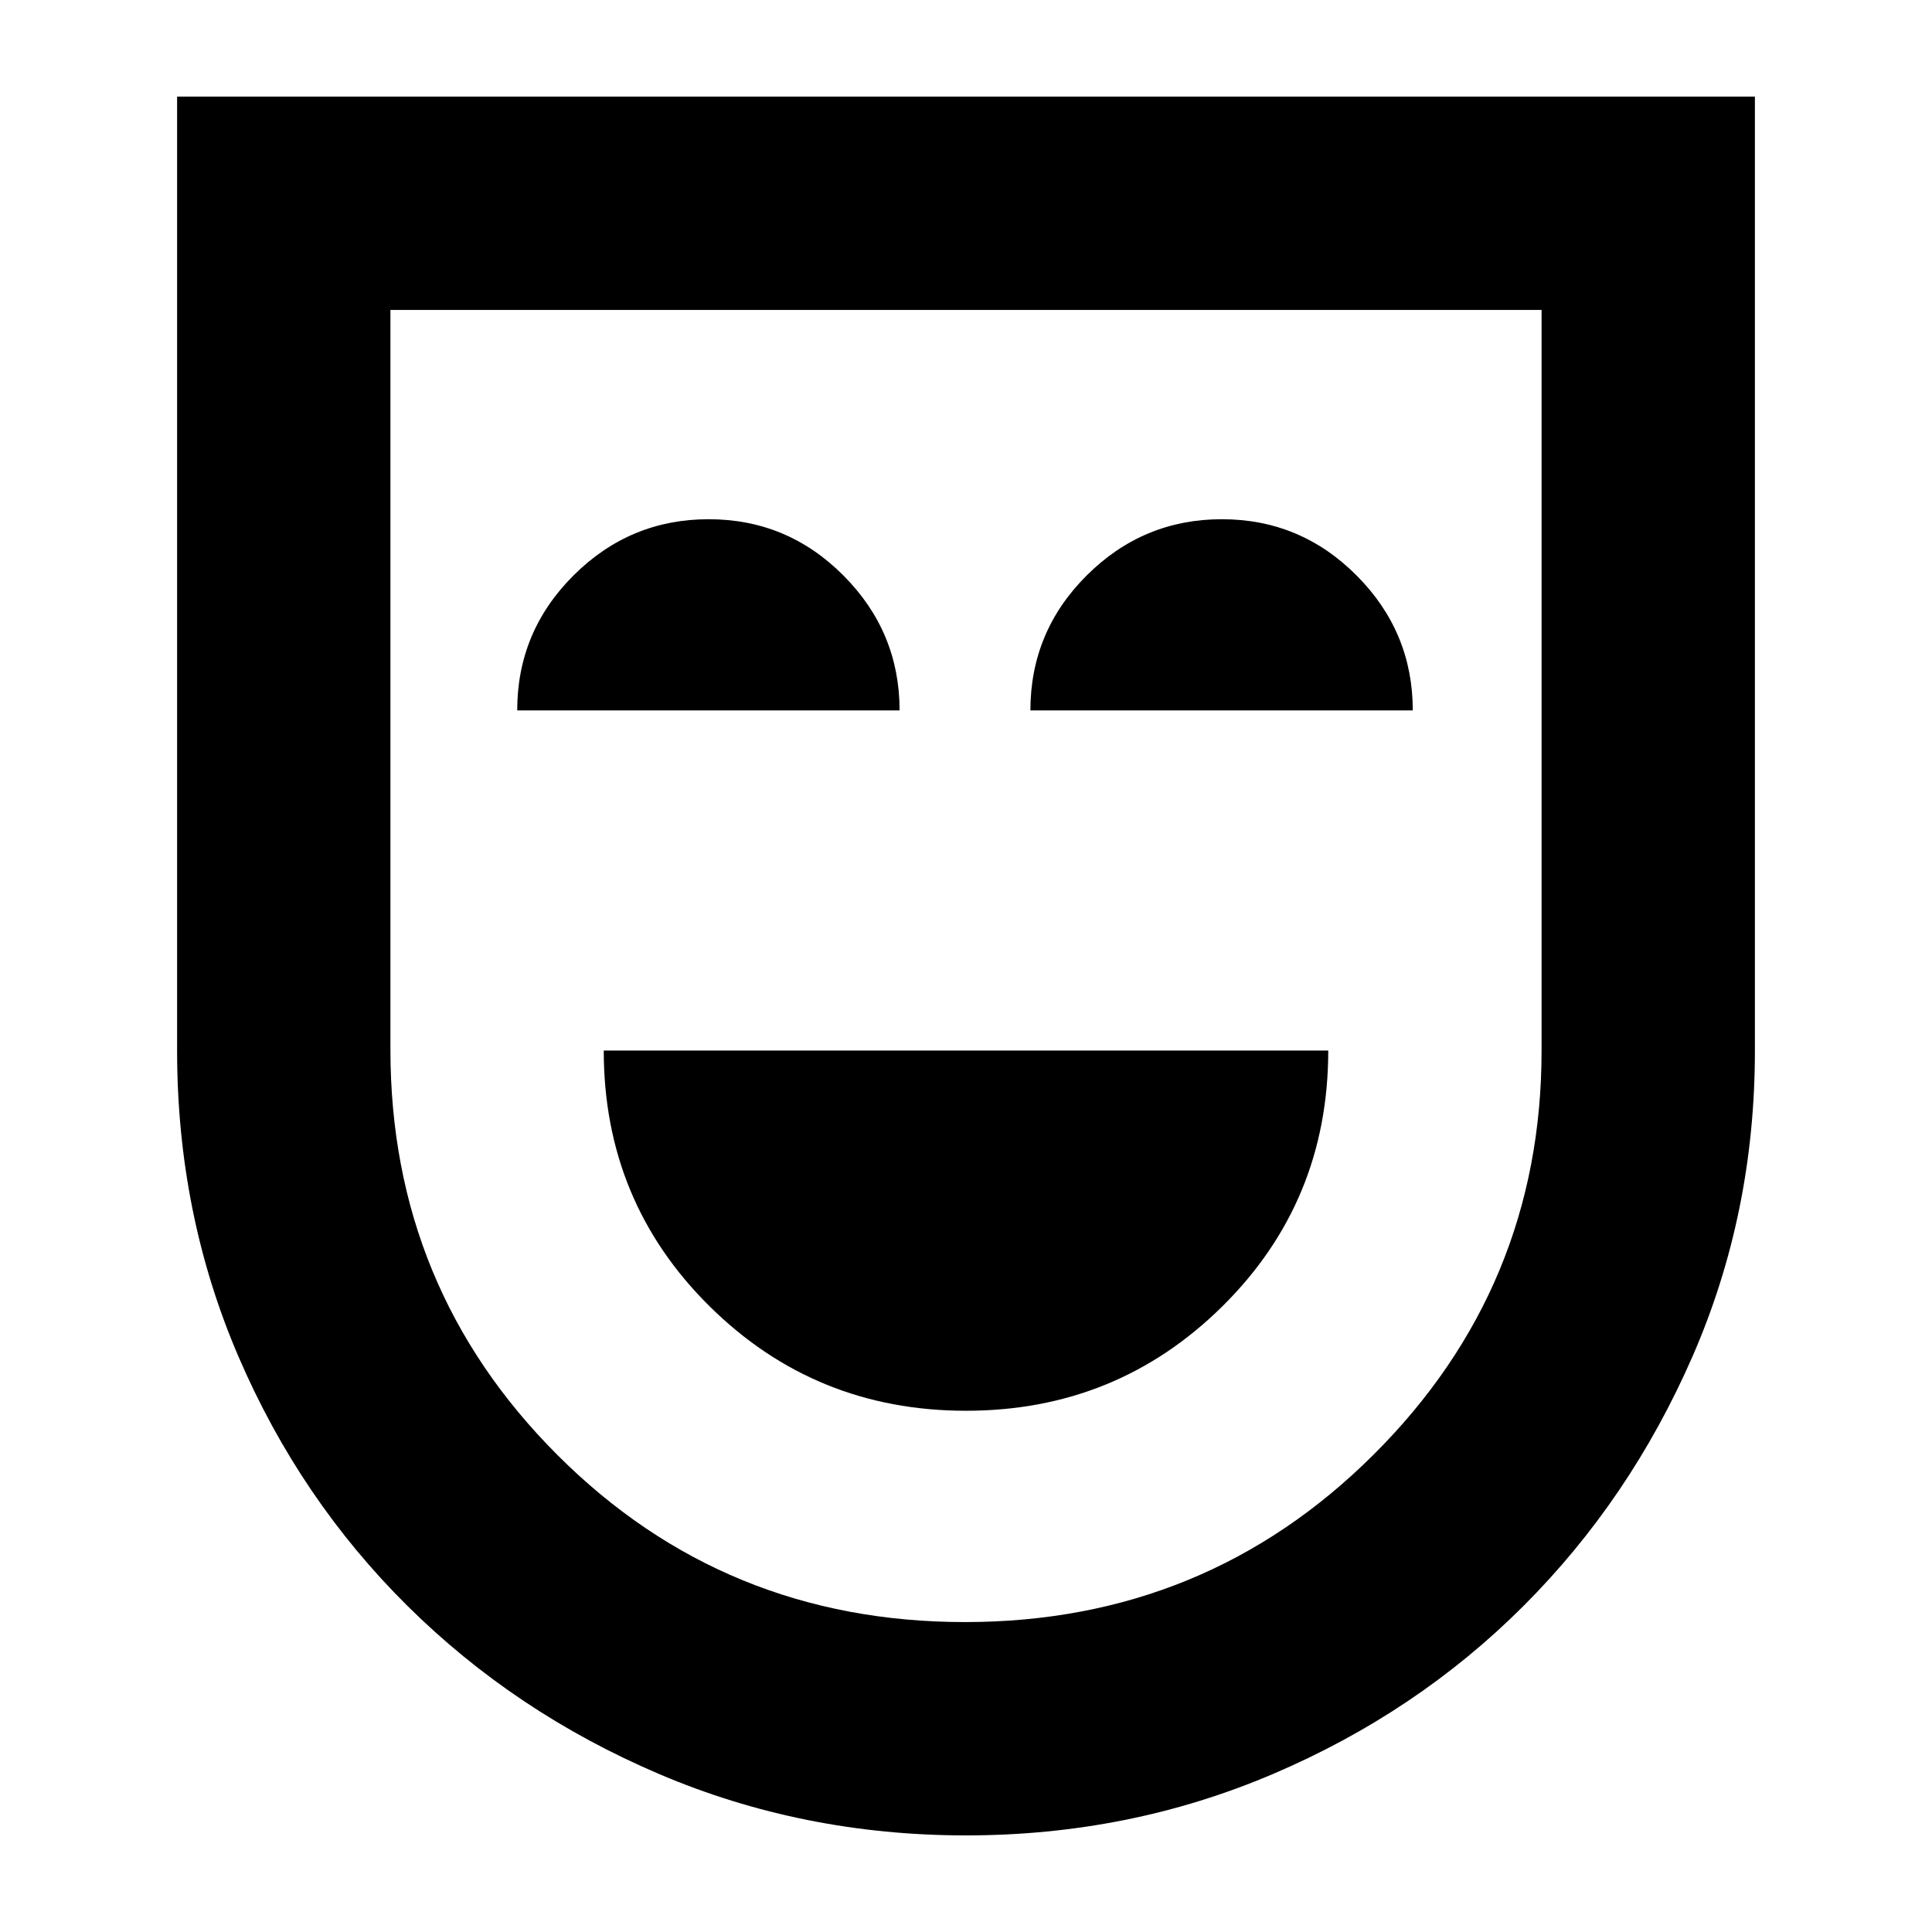<svg xmlns="http://www.w3.org/2000/svg" height="24" viewBox="0 -960 960 960" width="24"><path d="M480-259q75 0 127.5-52T660-438H300q0 75 52.5 127T480-259ZM257-607h190q0-39-27.87-67-27.86-28-67-28Q313-702 285-674.09q-28 27.9-28 67.09Zm255 0h190q0-39-27.87-67-27.86-28-67-28Q568-702 540-674.09q-28 27.9-28 67.09ZM480-48q-81 0-152.5-30.5t-125-83.5q-53.5-53-84-123.91Q88-356.81 88-438v-474h784v474.17Q872-357 841-286q-31 71-84 124T632.5-78.5Q561-48 480-48Zm-.5-106q119.5 0 203-83.17T766-438v-368H194v367.56Q194-320 277-237t202.5 83Zm.5-326Z"/></svg>